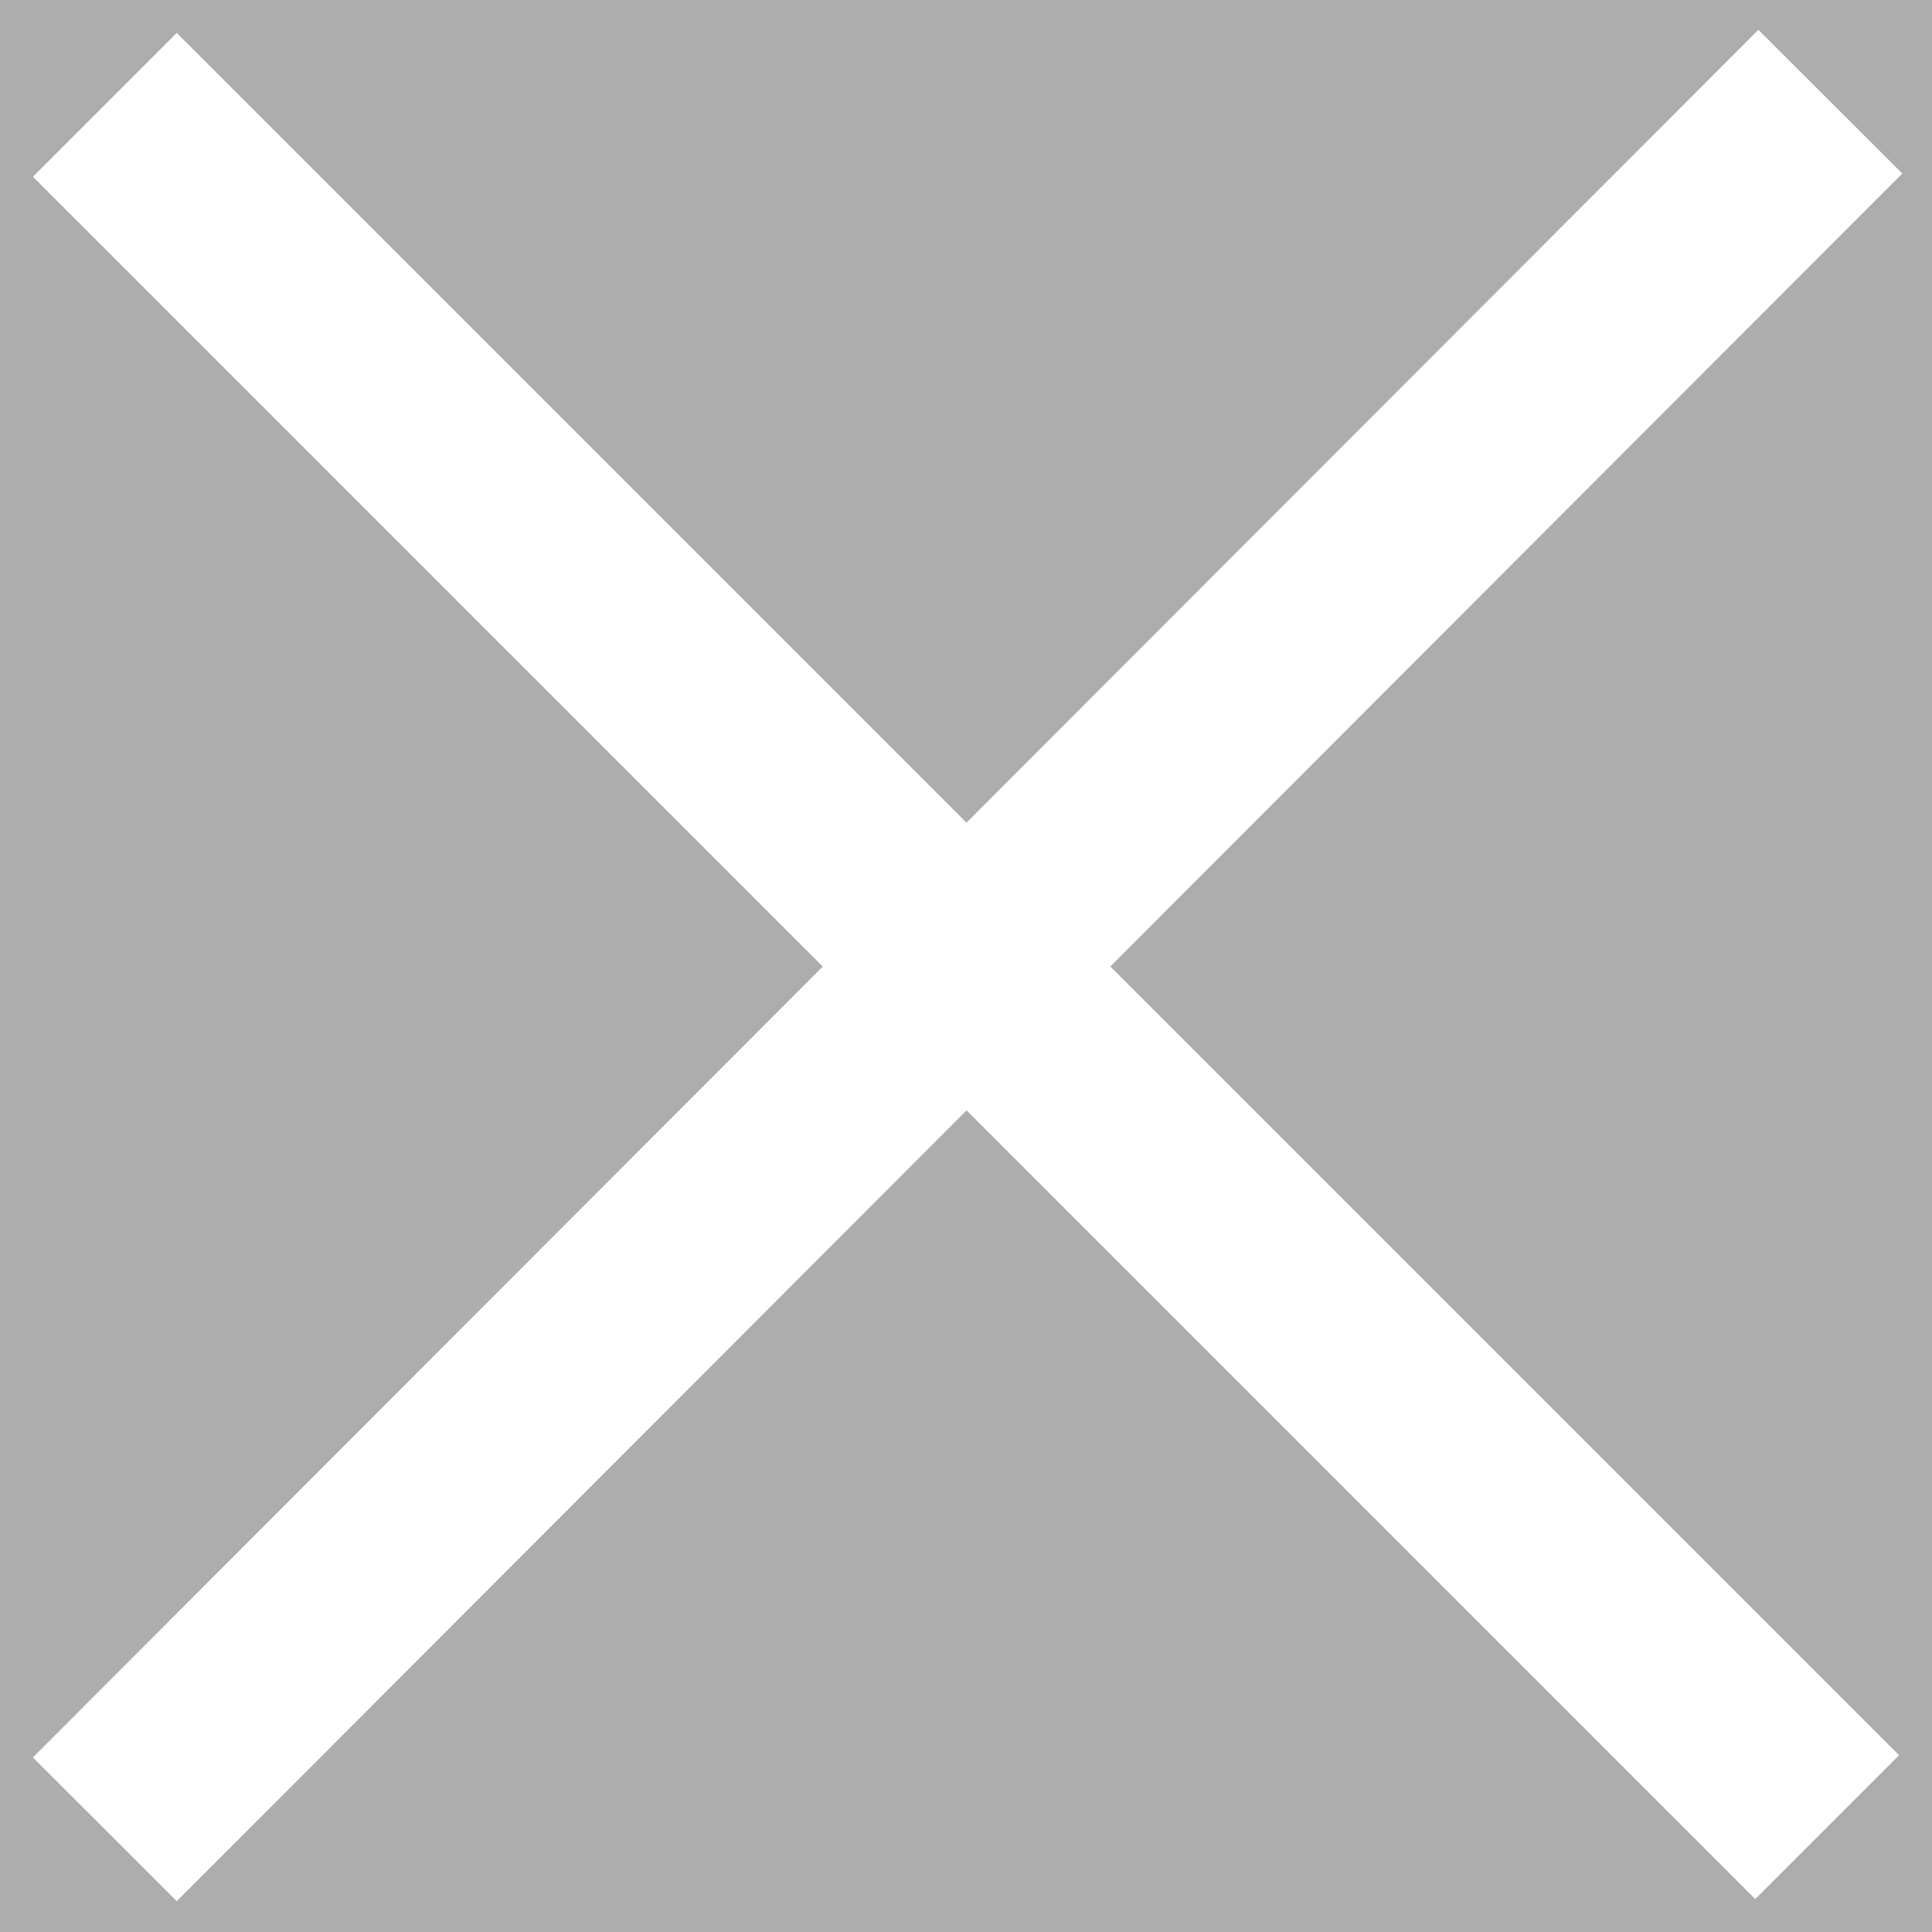 <?xml version="1.0" encoding="utf-8"?>
<!DOCTYPE svg PUBLIC "-//W3C//DTD SVG 1.1//EN" "http://www.w3.org/Graphics/SVG/1.1/DTD/svg11.dtd">

<svg version="1.1" opacity="0.4" xmlns="http://www.w3.org/2000/svg" xmlns:xlink="http://www.w3.org/1999/xlink"
	 x="0px" y="0px" width="19px" height="19px" viewBox="0 0 19 19" enable-background="new 0 0 19 19" xml:space="preserve">
    <rect x="0" y="0" width="19" height="19" fill="#333333" stroke="none"/>
    <path fill="none" stroke="#FFFFFF" stroke-width="2" d="M1.031,1.031l16.938,16.938L1.031,1.031z"/>
    <path fill="none" stroke="#FFFFFF" stroke-width="2" d="M18,1L1.031,17.99L18,1z"/>
</svg>
